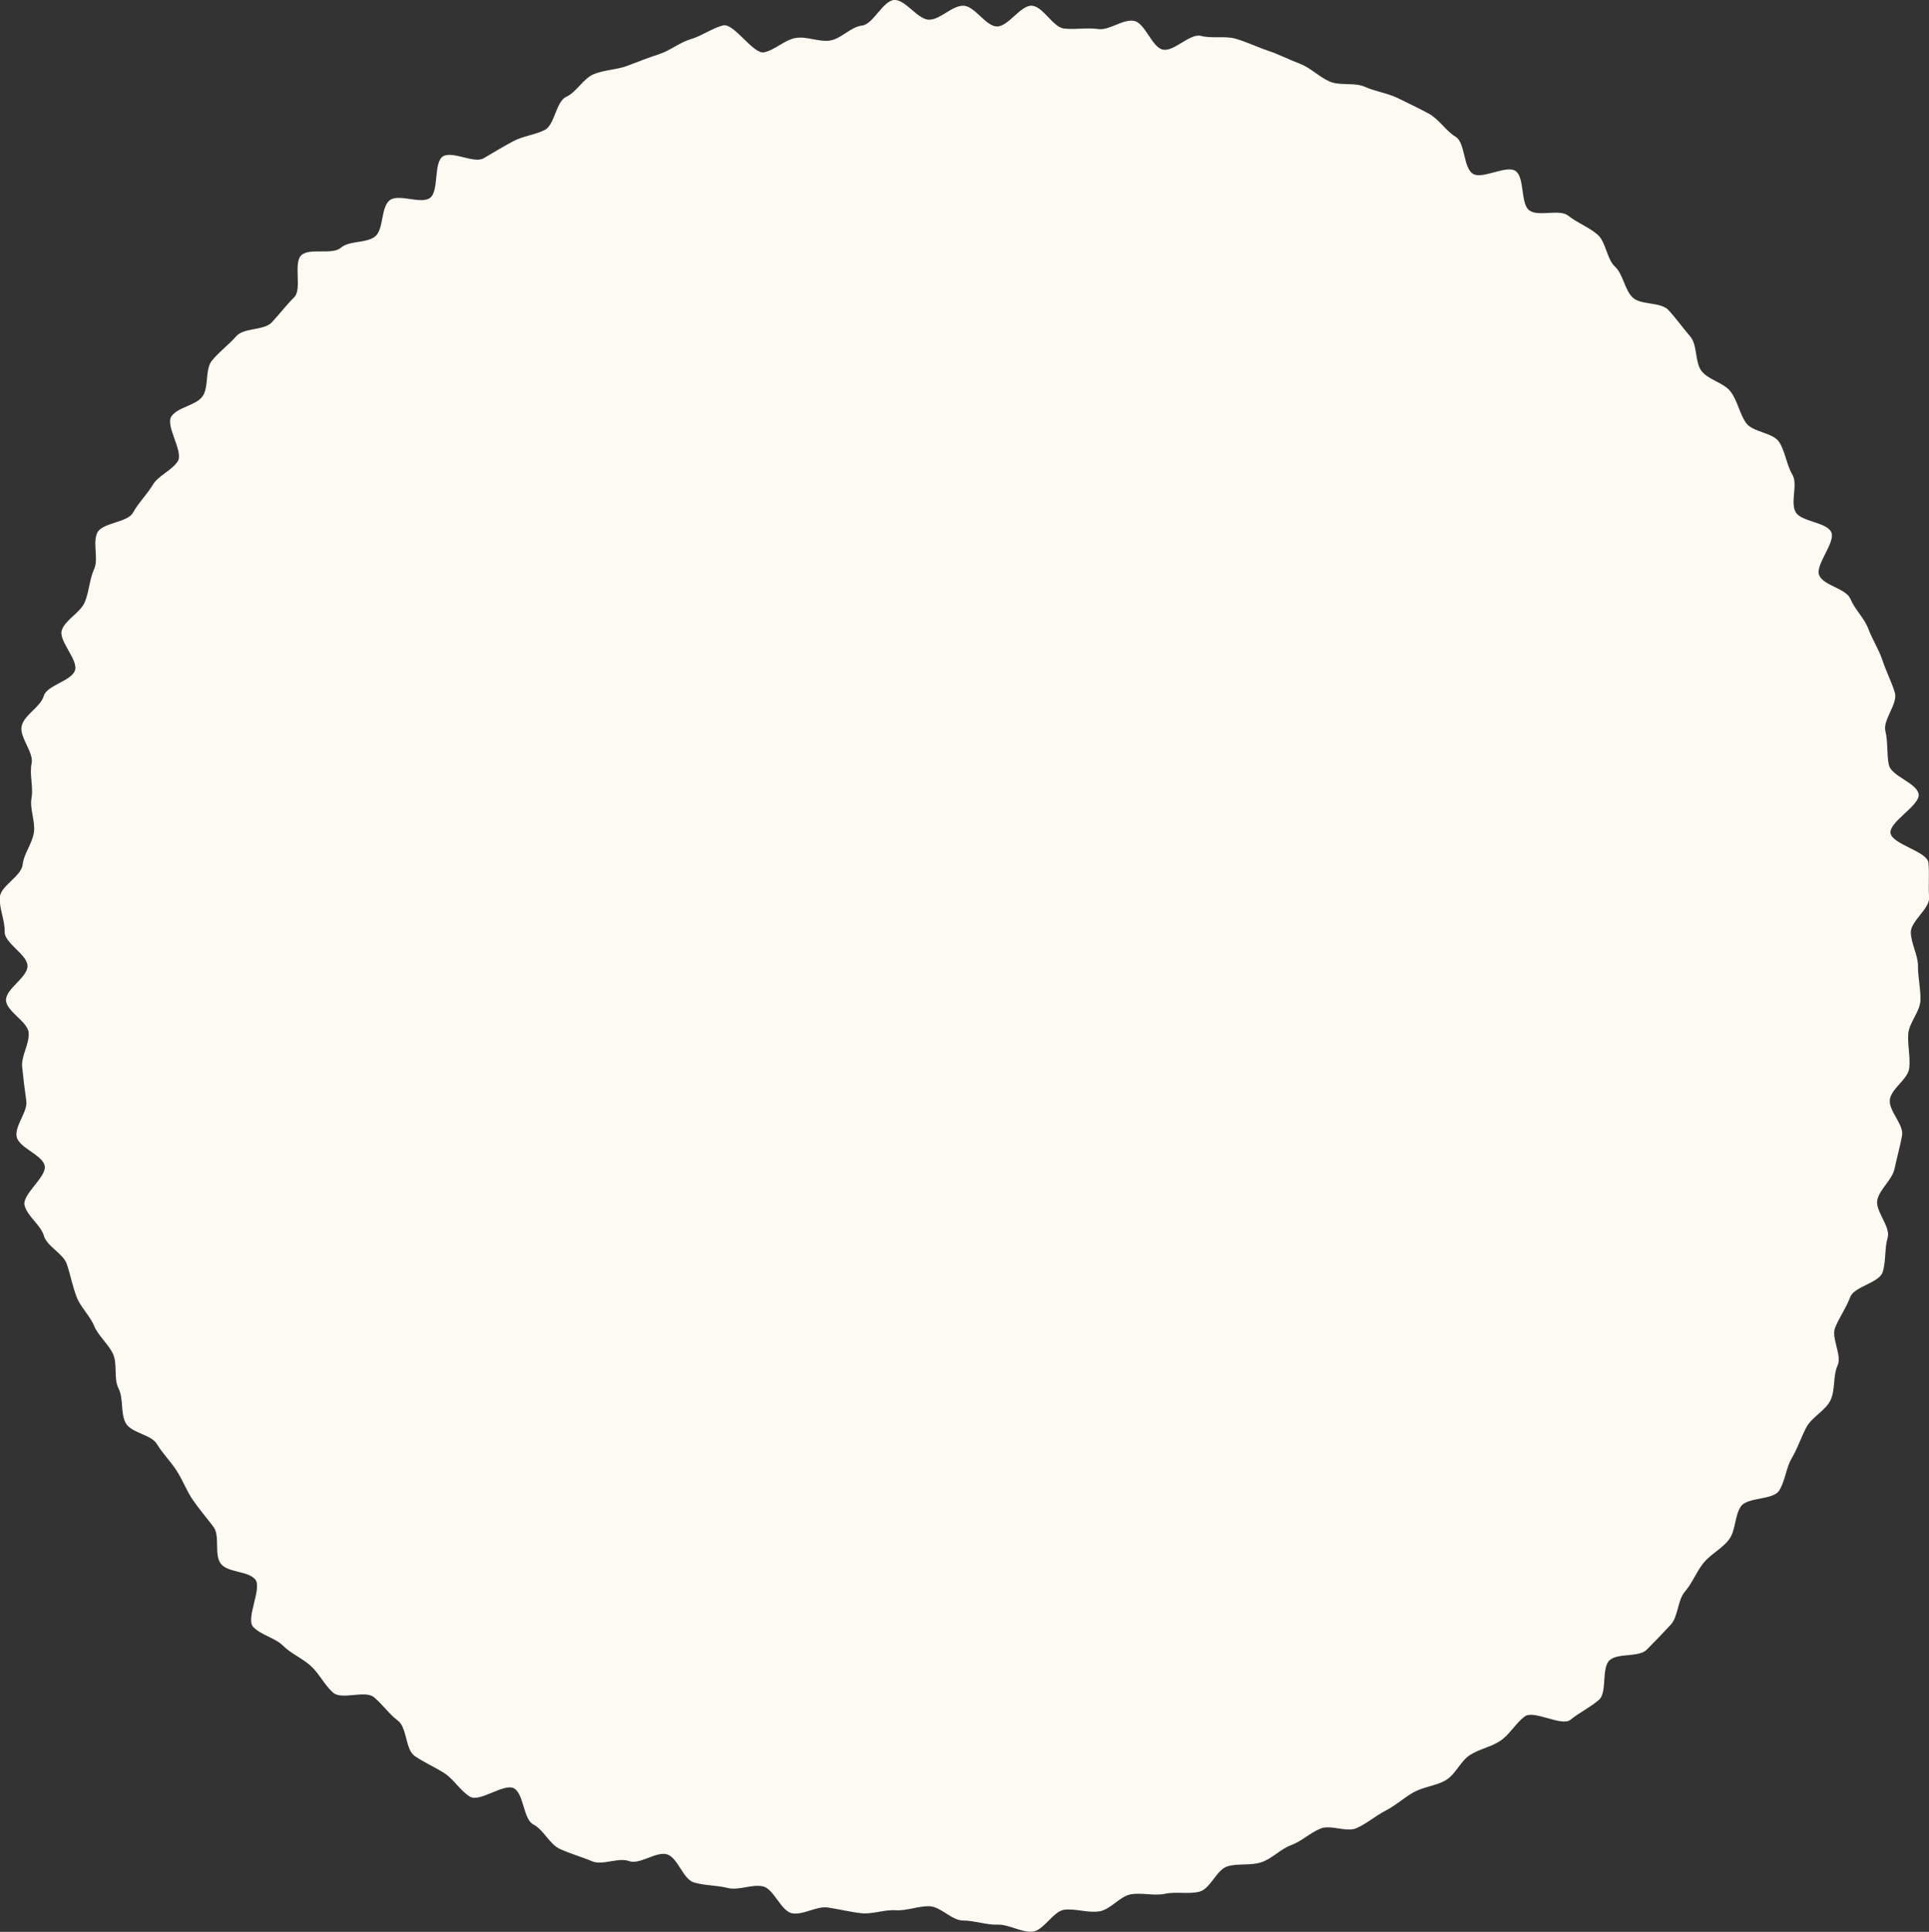 <?xml version="1.0" encoding="UTF-8"?>
<svg id="_レイヤー_2" data-name="レイヤー 2" xmlns="http://www.w3.org/2000/svg" viewBox="0 0 202.55 202.86">
  <rect x="0" y="0" width="202.55" height="202.86" fill="#333333" stroke="none"/>
  <defs>
    <style>
      .cls-1 {
        fill: #fdfaf3;
      }
    </style>
  </defs>
  <g id="img">
    <g id="top_cording_back">
      <path class="cls-1" d="M201.39,101.46c0,1.2.3,2.41.26,3.59s-1.19,2.33-1.28,3.51c-.08,1.19.23,2.4.11,3.58-.13,1.19-1.87,2.14-2.04,3.31-.17,1.18,1.49,2.63,1.28,3.79s-.54,2.33-.79,3.49-1.51,2.08-1.8,3.23,1.42,2.86,1.08,4-.16,2.5-.53,3.63-2.98,1.49-3.4,2.61-1.12,2.09-1.58,3.19c-.46,1.1.75,2.92.25,4s-.22,2.59-.75,3.66-1.92,1.74-2.5,2.78c-.57,1.05-.94,2.25-1.55,3.27s-.7,2.43-1.34,3.43c-.64,1-3.32.67-4,1.64s-.54,2.54-1.26,3.49c-.71.95-1.92,1.53-2.67,2.45-.75.93-1.18,2.12-1.96,3.02s-.69,2.62-1.5,3.49-1.67,1.77-2.51,2.61c-.84.84-3.04.31-3.91,1.12s-.21,3.37-1.11,4.15c-.9.78-2.07,1.34-2.99,2.09s-3.84-1.07-4.8-.35-1.54,1.85-2.52,2.53-2.22.87-3.23,1.52c-1,.64-1.5,2.02-2.52,2.63-1.02.61-2.31.69-3.35,1.26s-1.91,1.4-2.97,1.94-1.96,1.35-3.05,1.84-2.72-.4-3.82.06-1.97,1.33-3.08,1.74-1.98,1.41-3.11,1.79-2.42.09-3.56.43c-1.14.33-1.79,2.37-2.95,2.66s-2.45-.03-3.61.22-2.43-.15-3.6.06c-1.17.21-2.13,1.62-3.32,1.79s-2.43-.3-3.62-.18-2.21,2.23-3.4,2.31-2.46-.78-3.66-.74-2.4-.43-3.6-.43-2.34-1.46-3.53-1.5-2.38.5-3.57.42c-1.19-.08-2.42.44-3.6.31-1.19-.13-2.35-.43-3.52-.6s-2.56.82-3.73.61-1.92-2.58-3.08-2.83-2.53.46-3.69.17-2.41-.24-3.55-.58c-1.14-.34-1.67-2.57-2.79-2.94-1.13-.38-2.89,1.11-4.01.7-1.12-.42-2.79.48-3.88.02s-2.32-.8-3.4-1.3-1.72-2.03-2.78-2.57-.99-3.22-2.03-3.79c-1.05-.57-3.59,1.49-4.61.88s-1.71-1.84-2.71-2.48-2.15-1.13-3.12-1.81-.79-2.98-1.74-3.69-1.62-1.73-2.54-2.48-3.36.32-4.26-.46-1.45-1.98-2.33-2.79c-.87-.81-2.09-1.3-2.93-2.14s-2.34-1.12-3.15-1.99.99-4.09.21-4.99-2.84-.69-3.59-1.62-.07-2.93-.78-3.88c-.71-.95-1.46-1.81-2.14-2.79-.68-.98-1.07-2.07-1.71-3.08s-1.48-1.81-2.09-2.83-2.71-1.16-3.28-2.21-.21-2.56-.75-3.62-.09-2.54-.58-3.62-1.53-1.87-1.99-2.97c-.46-1.1-1.43-1.95-1.85-3.07-.42-1.11-.63-2.27-1.01-3.4s-2.07-1.84-2.41-2.98c-.33-1.14-1.73-2.03-2.03-3.19s2.36-3,2.11-4.17c-.25-1.16-2.72-1.88-2.94-3.05s1.18-2.6,1.01-3.78-.31-2.33-.43-3.52.76-2.41.68-3.6-2.34-2.24-2.38-3.43c-.04-1.19,2.26-2.39,2.26-3.59s-2.44-2.41-2.4-3.59-.59-2.46-.51-3.64,2.26-2.21,2.39-3.39c.13-1.19,1.02-2.24,1.19-3.41s-.46-2.45-.25-3.62-.24-2.47.01-3.63-1.34-2.8-1.04-3.95c.29-1.16,1.98-1.98,2.31-3.12s2.9-1.57,3.28-2.69-1.79-3.14-1.37-4.26c.42-1.12,1.94-1.81,2.4-2.91.46-1.1.49-2.39.98-3.47.5-1.08-.19-2.77.34-3.83s3.17-1.05,3.74-2.09,1.45-1.88,2.06-2.9,1.99-1.5,2.64-2.5-1.34-3.74-.66-4.72,2.54-1.13,3.25-2.08.25-2.84,1-3.77,1.78-1.67,2.56-2.57,2.92-.58,3.73-1.45,1.52-1.81,2.36-2.65c.84-.84-.13-3.59.74-4.4.87-.81,3.24,0,4.14-.78s2.69-.45,3.61-1.19.58-3.09,1.54-3.81c.95-.71,3.23.45,4.21-.23s.36-3.72,1.36-4.36,3.28.79,4.3.18,2-1.19,3.05-1.76,2.27-.67,3.34-1.2,1.18-2.99,2.26-3.48,1.79-1.92,2.89-2.38,2.42-.46,3.53-.88c1.11-.42,2.25-.87,3.38-1.24,1.13-.37,2.15-1.23,3.29-1.56s2.21-1.14,3.37-1.44,3.17,3.07,4.33,2.82,2.12-1.29,3.29-1.5c1.17-.21,2.43.44,3.61.27s2.17-1.44,3.36-1.57S92.69.09,93.88,0s2.51,2.11,3.71,2.07c1.19-.04,2.36-1.47,3.55-1.47s2.34,2.14,3.53,2.18,2.51-2.27,3.69-2.18,2.2,2.27,3.38,2.4c1.19.13,2.39-.12,3.57.05,1.18.17,2.59-1.07,3.76-.86,1.17.21,1.87,2.77,3.03,3.02,1.17.25,2.85-1.74,4-1.44s2.52-.03,3.66.3,2.27.88,3.4,1.26c1.13.38,2.24.95,3.35,1.37s2.04,1.41,3.13,1.87,2.61.06,3.69.55,2.39.66,3.46,1.19,2.21,1.06,3.25,1.63c1.05.57,1.78,1.81,2.8,2.42s.8,3.23,1.8,3.88,3.52-.96,4.5-.28c.98.68.49,3.42,1.44,4.13.95.71,3.17-.18,4.09.56s2.17,1.2,3.07,1.98.96,2.55,1.83,3.36c.87.81,1,2.39,1.84,3.23s2.96.46,3.77,1.33,1.52,1.88,2.3,2.78.46,2.73,1.21,3.66c.75.93,2.34,1.2,3.05,2.16s.92,2.29,1.6,3.26c.68.98,2.84,1.01,3.48,2.01s.77,2.38,1.38,3.41c.61,1.02-.23,2.89.34,3.93s3.2,1.04,3.74,2.1c.53,1.06-1.75,3.49-1.25,4.57.49,1.08,2.81,1.36,3.27,2.46s1.46,2.02,1.88,3.14,1.12,2.19,1.49,3.32.96,2.26,1.3,3.4c.33,1.14-1.29,2.85-1,4.01s.12,2.4.37,3.57,2.91,1.87,3.12,3.05c.21,1.17-3.12,2.91-2.95,4.1s3.86,1.92,3.98,3.11-.02,2.45.07,3.64-1.96,2.5-1.92,3.7c.04,1.19.76,2.36.76,3.55Z"/>
    </g>
  </g>
</svg>
